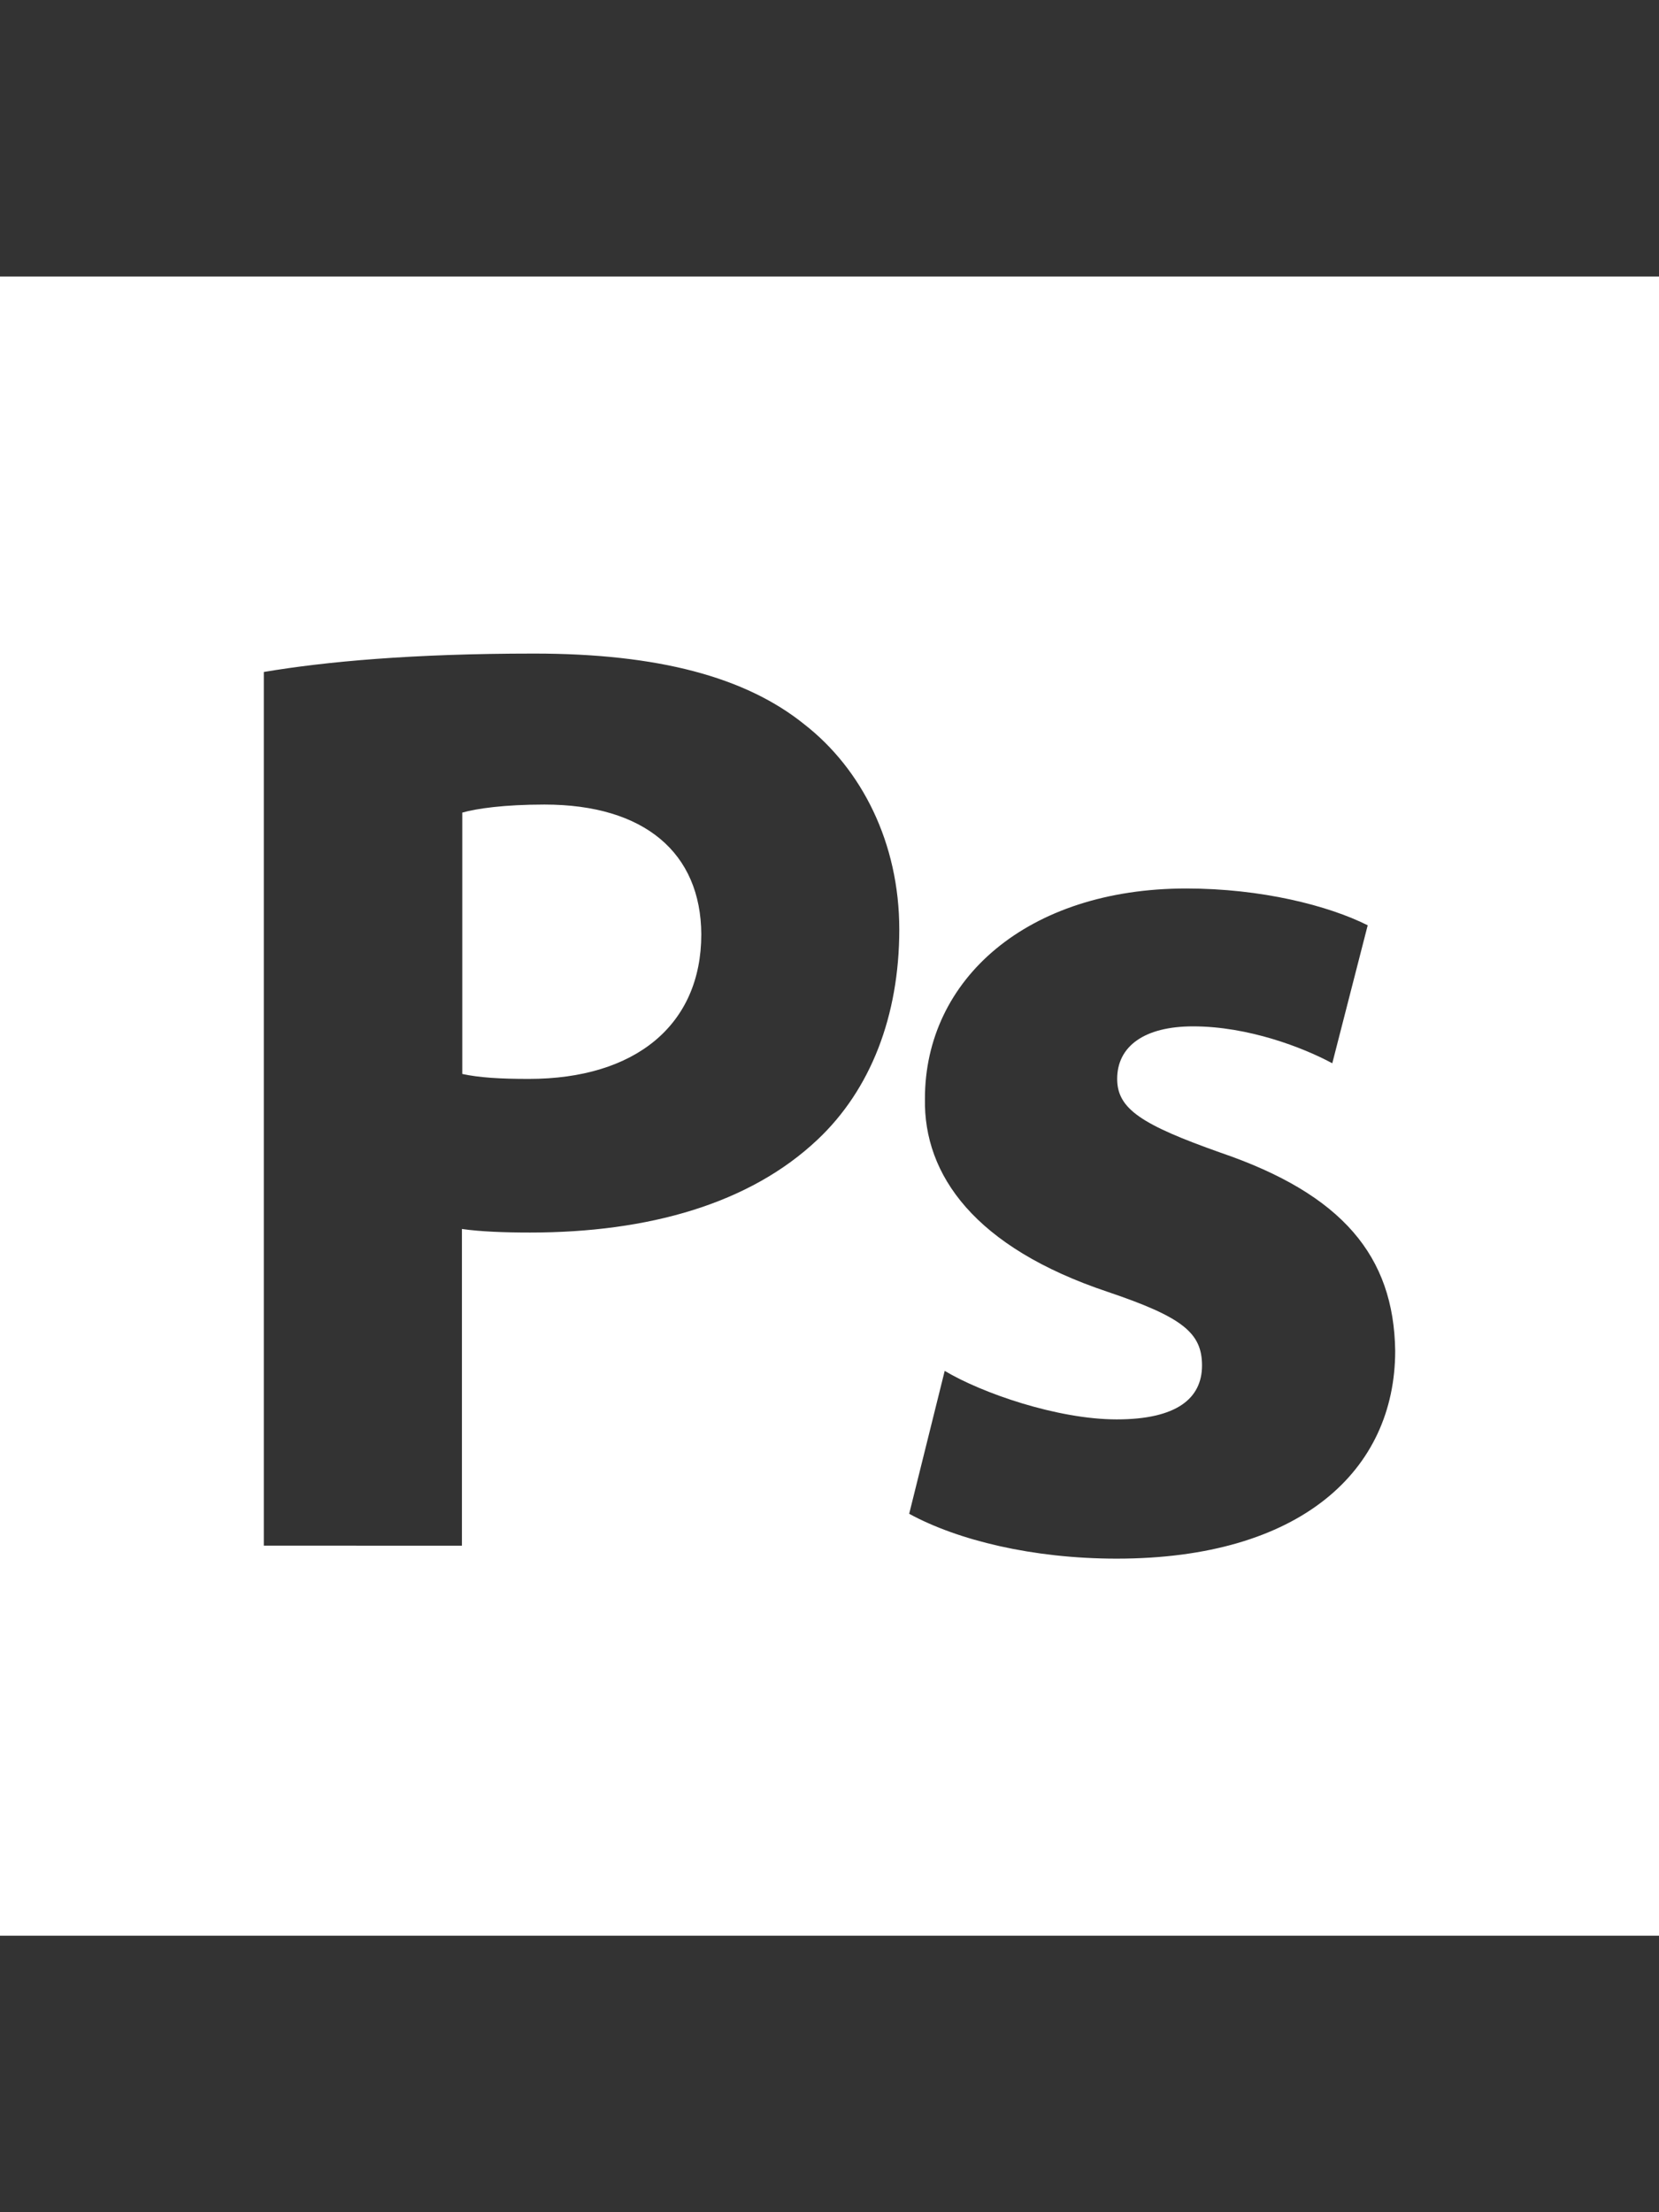 <?xml version="1.0" encoding="utf-8"?>
<!-- Generator: Adobe Illustrator 16.0.0, SVG Export Plug-In . SVG Version: 6.00 Build 0)  -->
<!DOCTYPE svg PUBLIC "-//W3C//DTD SVG 1.1//EN" "http://www.w3.org/Graphics/SVG/1.1/DTD/svg11.dtd">
<svg version="1.1" id="Layer_1" xmlns="http://www.w3.org/2000/svg" xmlns:xlink="http://www.w3.org/1999/xlink" x="0px" y="0px"
	 width="600px" height="800px" viewBox="0 0 600 800" enable-background="new 0 0 600 800" xml:space="preserve">
<rect x="0" y="0" width="600" height="800" fill="#333333" stroke="none"/>
<g>
	<path fill="#FFFFFF" d="M196.917,290.948c-14.597,0-24.66,1.457-29.732,2.913v94.515c6.195,1.332,13.68,1.789,24.075,1.789
		c38.463,0,62.374-19.461,62.374-52.311C253.469,308.456,233.135,290.948,196.917,290.948z"/>
	<path fill="#FFFFFF" d="M0,100v600h600V100H0z M295.673,412.123c-24.533,23.202-61.209,33.599-103.957,33.599
		c-9.396,0-18.005-0.333-24.657-1.29v114.52H95.412V243.004c22.249-3.741,53.6-6.654,97.762-6.654
		c44.702,0,76.511,8.44,97.802,25.656c20.625,16.093,34.263,42.748,34.263,74.102C325.239,367.421,314.846,394.075,295.673,412.123z
		 M403.872,563.649c-30.396,0-57.506-6.655-75.054-16.218l12.848-51.688c13.308,7.984,40.753,17.548,62.206,17.548
		c21.748,0,30.854-7.608,30.854-19.502c0-11.853-7.152-17.507-34.096-26.613c-48.11-16.091-66.617-42.248-66.117-69.859
		c0-43.204,37.05-76.014,94.518-76.014c27.154,0,51.355,6.154,65.618,13.307l-12.81,49.898
		c-10.562-5.695-30.396-13.348-50.354-13.348c-17.547,0-27.445,7.152-27.445,19.005c0,10.893,8.942,16.59,37.343,26.655
		c44.202,15.093,62.706,37.507,63.207,71.647C504.588,531.838,470.281,563.649,403.872,563.649z"/>
</g>
</svg>
